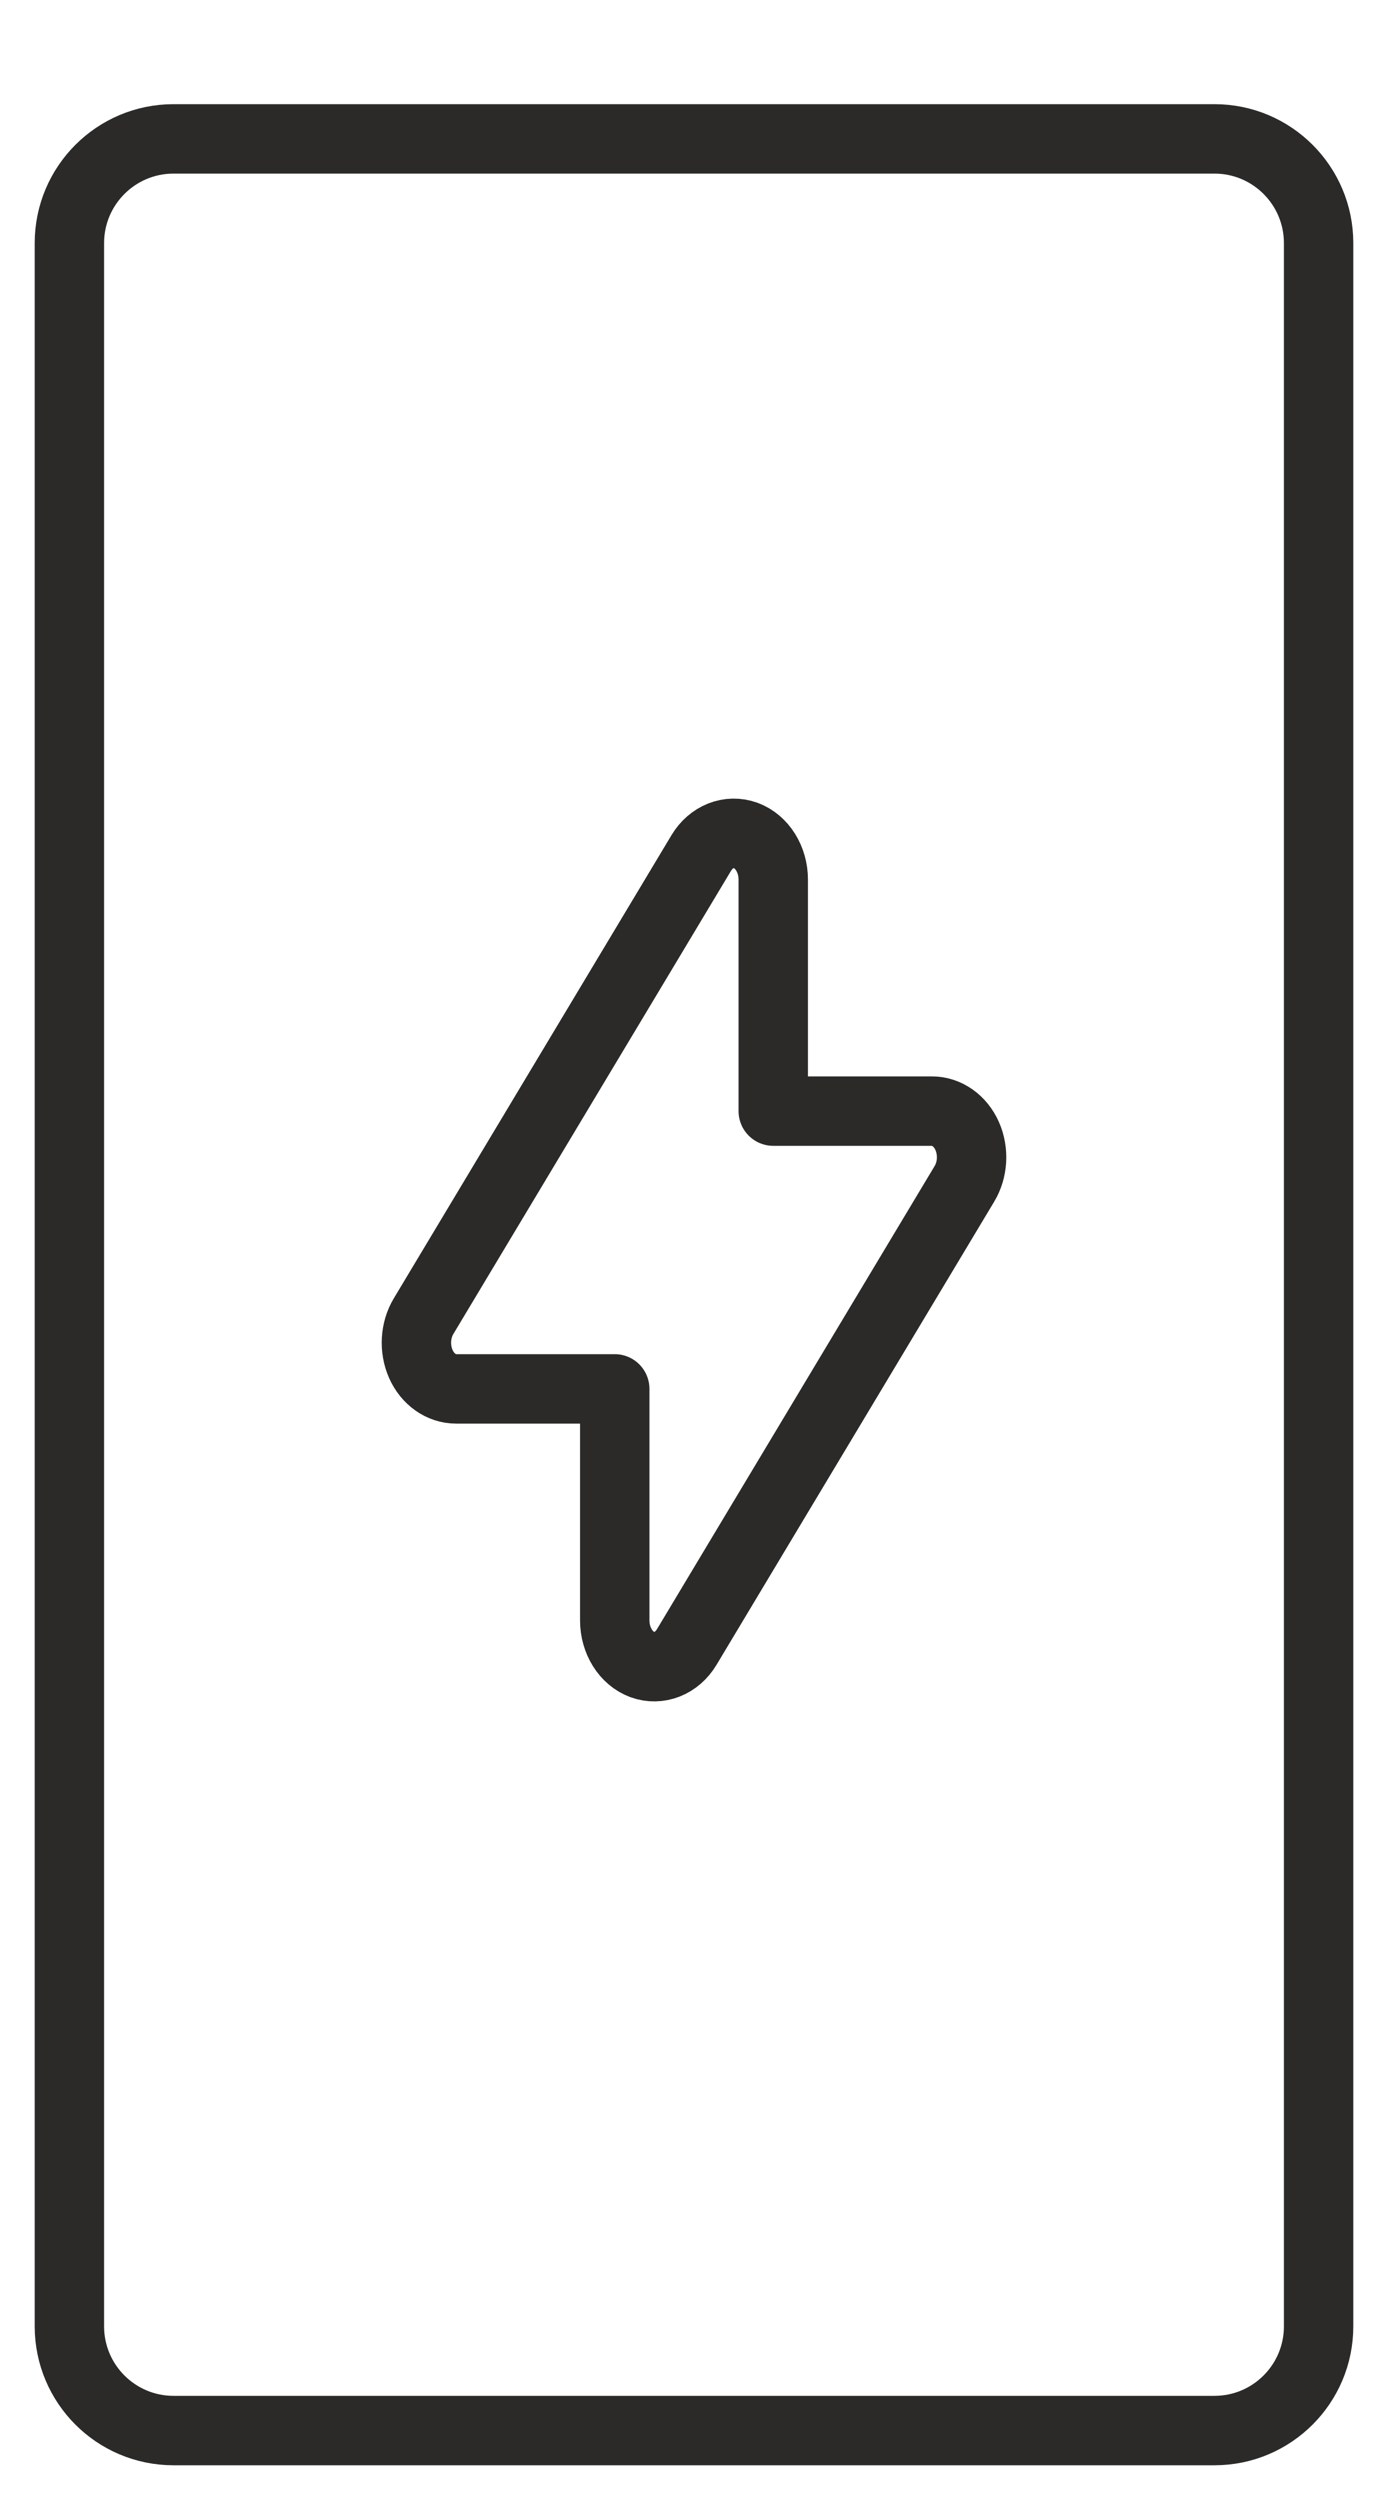 <svg width="10" height="18" viewBox="0 0 10 18" fill="none" xmlns="http://www.w3.org/2000/svg">
<path d="M8.75 1H1.25C0.836 1 0.5 1.336 0.5 1.75V16.75C0.5 17.164 0.836 17.5 1.25 17.5H8.75C9.164 17.5 9.5 17.164 9.5 16.75V1.75C9.5 1.336 9.164 1 8.75 1Z" stroke="#2B2A29" stroke-width="0.5" stroke-linecap="round" stroke-linejoin="round"/>
<path fill-rule="evenodd" clip-rule="evenodd" d="M5.372 6.015C5.491 6.059 5.571 6.188 5.571 6.333V8L6.714 8C6.821 8 6.919 8.069 6.968 8.179C7.017 8.29 7.009 8.423 6.948 8.524L4.948 11.858C4.877 11.977 4.747 12.028 4.628 11.985C4.509 11.941 4.429 11.812 4.429 11.667L4.429 10H3.286C3.179 10 3.081 9.931 3.032 9.821C2.983 9.71 2.991 9.577 3.052 9.476L5.052 6.142C5.123 6.023 5.253 5.972 5.372 6.015Z" stroke="#2B2A29" stroke-width="0.5" stroke-linecap="round" stroke-linejoin="round"/>
</svg>
